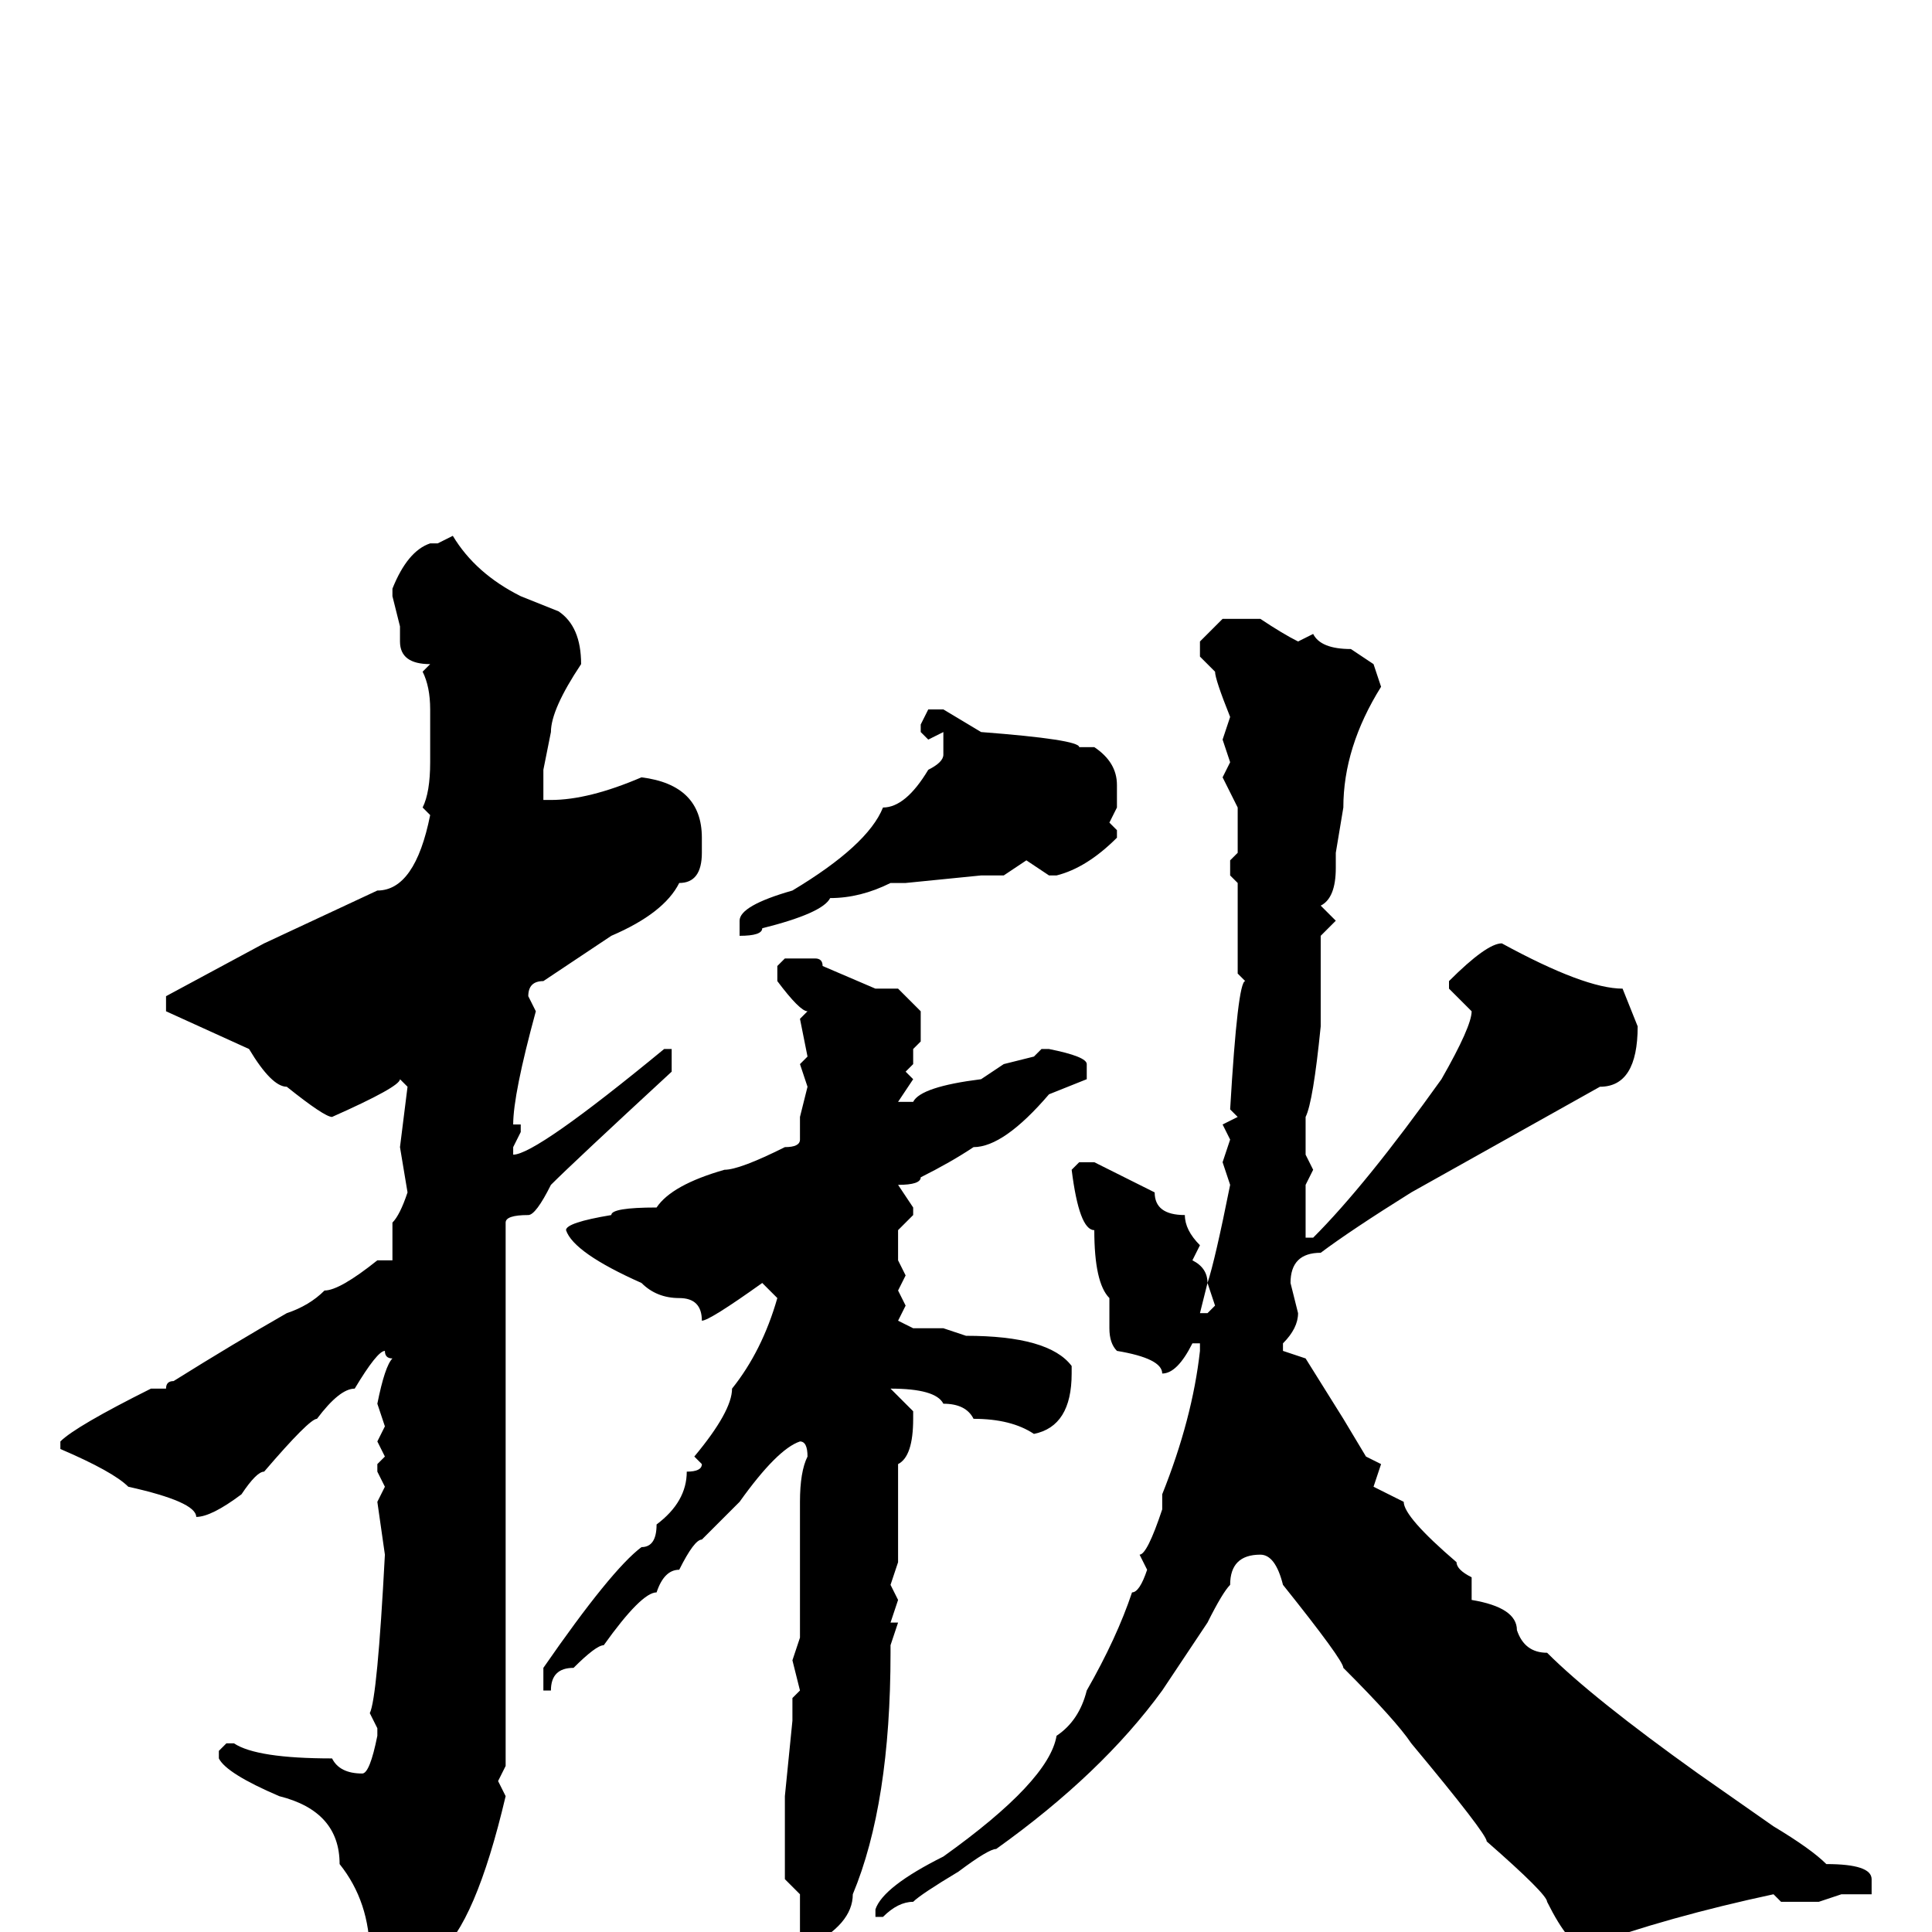<svg xmlns="http://www.w3.org/2000/svg" viewBox="0 -256 256 256">
	<path fill="#000000" d="M60 -185Q63 -180 69 -177L74 -175Q77 -173 77 -168Q73 -162 73 -159L72 -154V-150H73Q78 -150 85 -153Q93 -152 93 -145V-143Q93 -139 90 -139Q88 -135 81 -132L72 -126Q70 -126 70 -124L71 -122Q68 -111 68 -107H69V-106L68 -104V-103Q71 -103 88 -117H89V-116V-114Q76 -102 73 -99Q71 -95 70 -95Q67 -95 67 -94V-89V-85V-84V-81V-79V-76V-22L66 -20L67 -18Q63 -1 58 3Q56 5 53 9H51Q49 7 49 5V3Q49 -4 45 -9Q45 -16 37 -18Q30 -21 29 -23V-24L30 -25H31Q34 -23 44 -23Q45 -21 48 -21Q49 -21 50 -26V-27L49 -29Q50 -31 51 -50L50 -57L51 -59L50 -61V-62L51 -63L50 -65L51 -67L50 -70Q51 -75 52 -76Q51 -76 51 -77Q50 -77 47 -72Q45 -72 42 -68Q41 -68 35 -61Q34 -61 32 -58Q28 -55 26 -55Q26 -57 17 -59Q15 -61 8 -64V-65Q10 -67 20 -72H22Q22 -73 23 -73Q31 -78 38 -82Q41 -83 43 -85Q45 -85 50 -89H52V-94Q53 -95 54 -98L53 -104L54 -112L53 -113Q53 -112 44 -108Q43 -108 38 -112Q36 -112 33 -117L22 -122V-123V-124L35 -131L50 -138Q55 -138 57 -148L56 -149Q57 -151 57 -155V-162Q57 -165 56 -167L57 -168Q53 -168 53 -171V-173L52 -177V-178Q54 -183 57 -184H58ZM162 -174H167Q170 -172 172 -171L174 -172Q175 -170 179 -170L182 -168L183 -165Q178 -157 178 -149L177 -143V-141Q177 -137 175 -136L177 -134L175 -132V-130V-127V-124V-120Q174 -110 173 -108V-104V-103L174 -101L173 -99V-95V-93V-92H174Q181 -99 191 -113Q195 -120 195 -122L193 -124L192 -125V-126Q197 -131 199 -131Q210 -125 215 -125L217 -120Q217 -112 212 -112L187 -98Q179 -93 175 -90Q171 -90 171 -86L172 -82Q172 -80 170 -78V-77L173 -76L178 -68L181 -63L183 -62L182 -59L186 -57Q186 -55 193 -49Q193 -48 195 -47V-44Q201 -43 201 -40Q202 -37 205 -37Q211 -31 225 -21L235 -14Q240 -11 242 -9Q248 -9 248 -7V-5H247H244L241 -4H236L235 -5Q221 -2 210 2Q208 2 205 -4Q205 -5 197 -12Q197 -13 187 -25Q185 -28 178 -35Q178 -36 170 -46Q169 -50 167 -50Q163 -50 163 -46Q162 -45 160 -41L154 -32Q146 -21 132 -11Q131 -11 127 -8Q122 -5 121 -4Q119 -4 117 -2H116V-3Q117 -6 125 -10Q139 -20 140 -26Q143 -28 144 -32Q148 -39 150 -45Q151 -45 152 -48L151 -50Q152 -50 154 -56V-58Q158 -68 159 -77V-78H158Q156 -74 154 -74Q154 -76 148 -77Q147 -78 147 -80V-84Q145 -86 145 -93Q143 -93 142 -101L143 -102H145L153 -98Q153 -95 157 -95Q157 -93 159 -91L158 -89Q160 -88 160 -86L159 -82H160L161 -83L160 -86Q161 -89 163 -99L162 -102L163 -105L162 -107L164 -108L163 -109Q164 -126 165 -126L164 -127V-131V-135V-139L163 -140V-142L164 -143V-145V-149L162 -153L163 -155L162 -158L163 -161Q161 -166 161 -167L159 -169V-171ZM123 -162H125L130 -159Q143 -158 143 -157H145Q148 -155 148 -152V-149L147 -147L148 -146V-145Q144 -141 140 -140H139L136 -142L133 -140H130L120 -139H118Q114 -137 110 -137Q109 -135 101 -133Q101 -132 98 -132V-134Q98 -136 105 -138Q115 -144 117 -149Q120 -149 123 -154Q125 -155 125 -156V-158V-159L123 -158L122 -159V-160ZM104 -129H108Q109 -129 109 -128L116 -125H119L122 -122V-118L121 -117V-115L120 -114L121 -113L119 -110H121Q122 -112 130 -113L133 -115L137 -116L138 -117H139Q144 -116 144 -115V-113L139 -111Q133 -104 129 -104Q126 -102 122 -100Q122 -99 119 -99L121 -96V-95L119 -93V-91V-89L120 -87L119 -85L120 -83L119 -81L121 -80H125L128 -79Q139 -79 142 -75V-74Q142 -67 137 -66Q134 -68 129 -68Q128 -70 125 -70Q124 -72 118 -72L121 -69V-68Q121 -63 119 -62V-59V-58V-55V-54V-52V-49L118 -46L119 -44L118 -41H119L118 -38V-37Q118 -17 113 -5Q113 -1 107 2L106 1V-2V-5L104 -7V-12V-18L105 -28V-31L106 -32L105 -36L106 -39V-45V-46V-47V-50V-52V-53V-57Q106 -61 107 -63Q107 -65 106 -65Q103 -64 98 -57L93 -52Q92 -52 90 -48Q88 -48 87 -45Q85 -45 80 -38Q79 -38 76 -35Q73 -35 73 -32H72V-35Q81 -48 85 -51Q87 -51 87 -54Q91 -57 91 -61Q93 -61 93 -62L92 -63Q97 -69 97 -72Q101 -77 103 -84L101 -86Q94 -81 93 -81Q93 -84 90 -84Q87 -84 85 -86Q76 -90 75 -93Q75 -94 81 -95Q81 -96 87 -96Q89 -99 96 -101Q98 -101 104 -104Q106 -104 106 -105V-108L107 -112L106 -115L107 -116L106 -121L107 -122Q106 -122 103 -126V-128Z"/>
</svg>